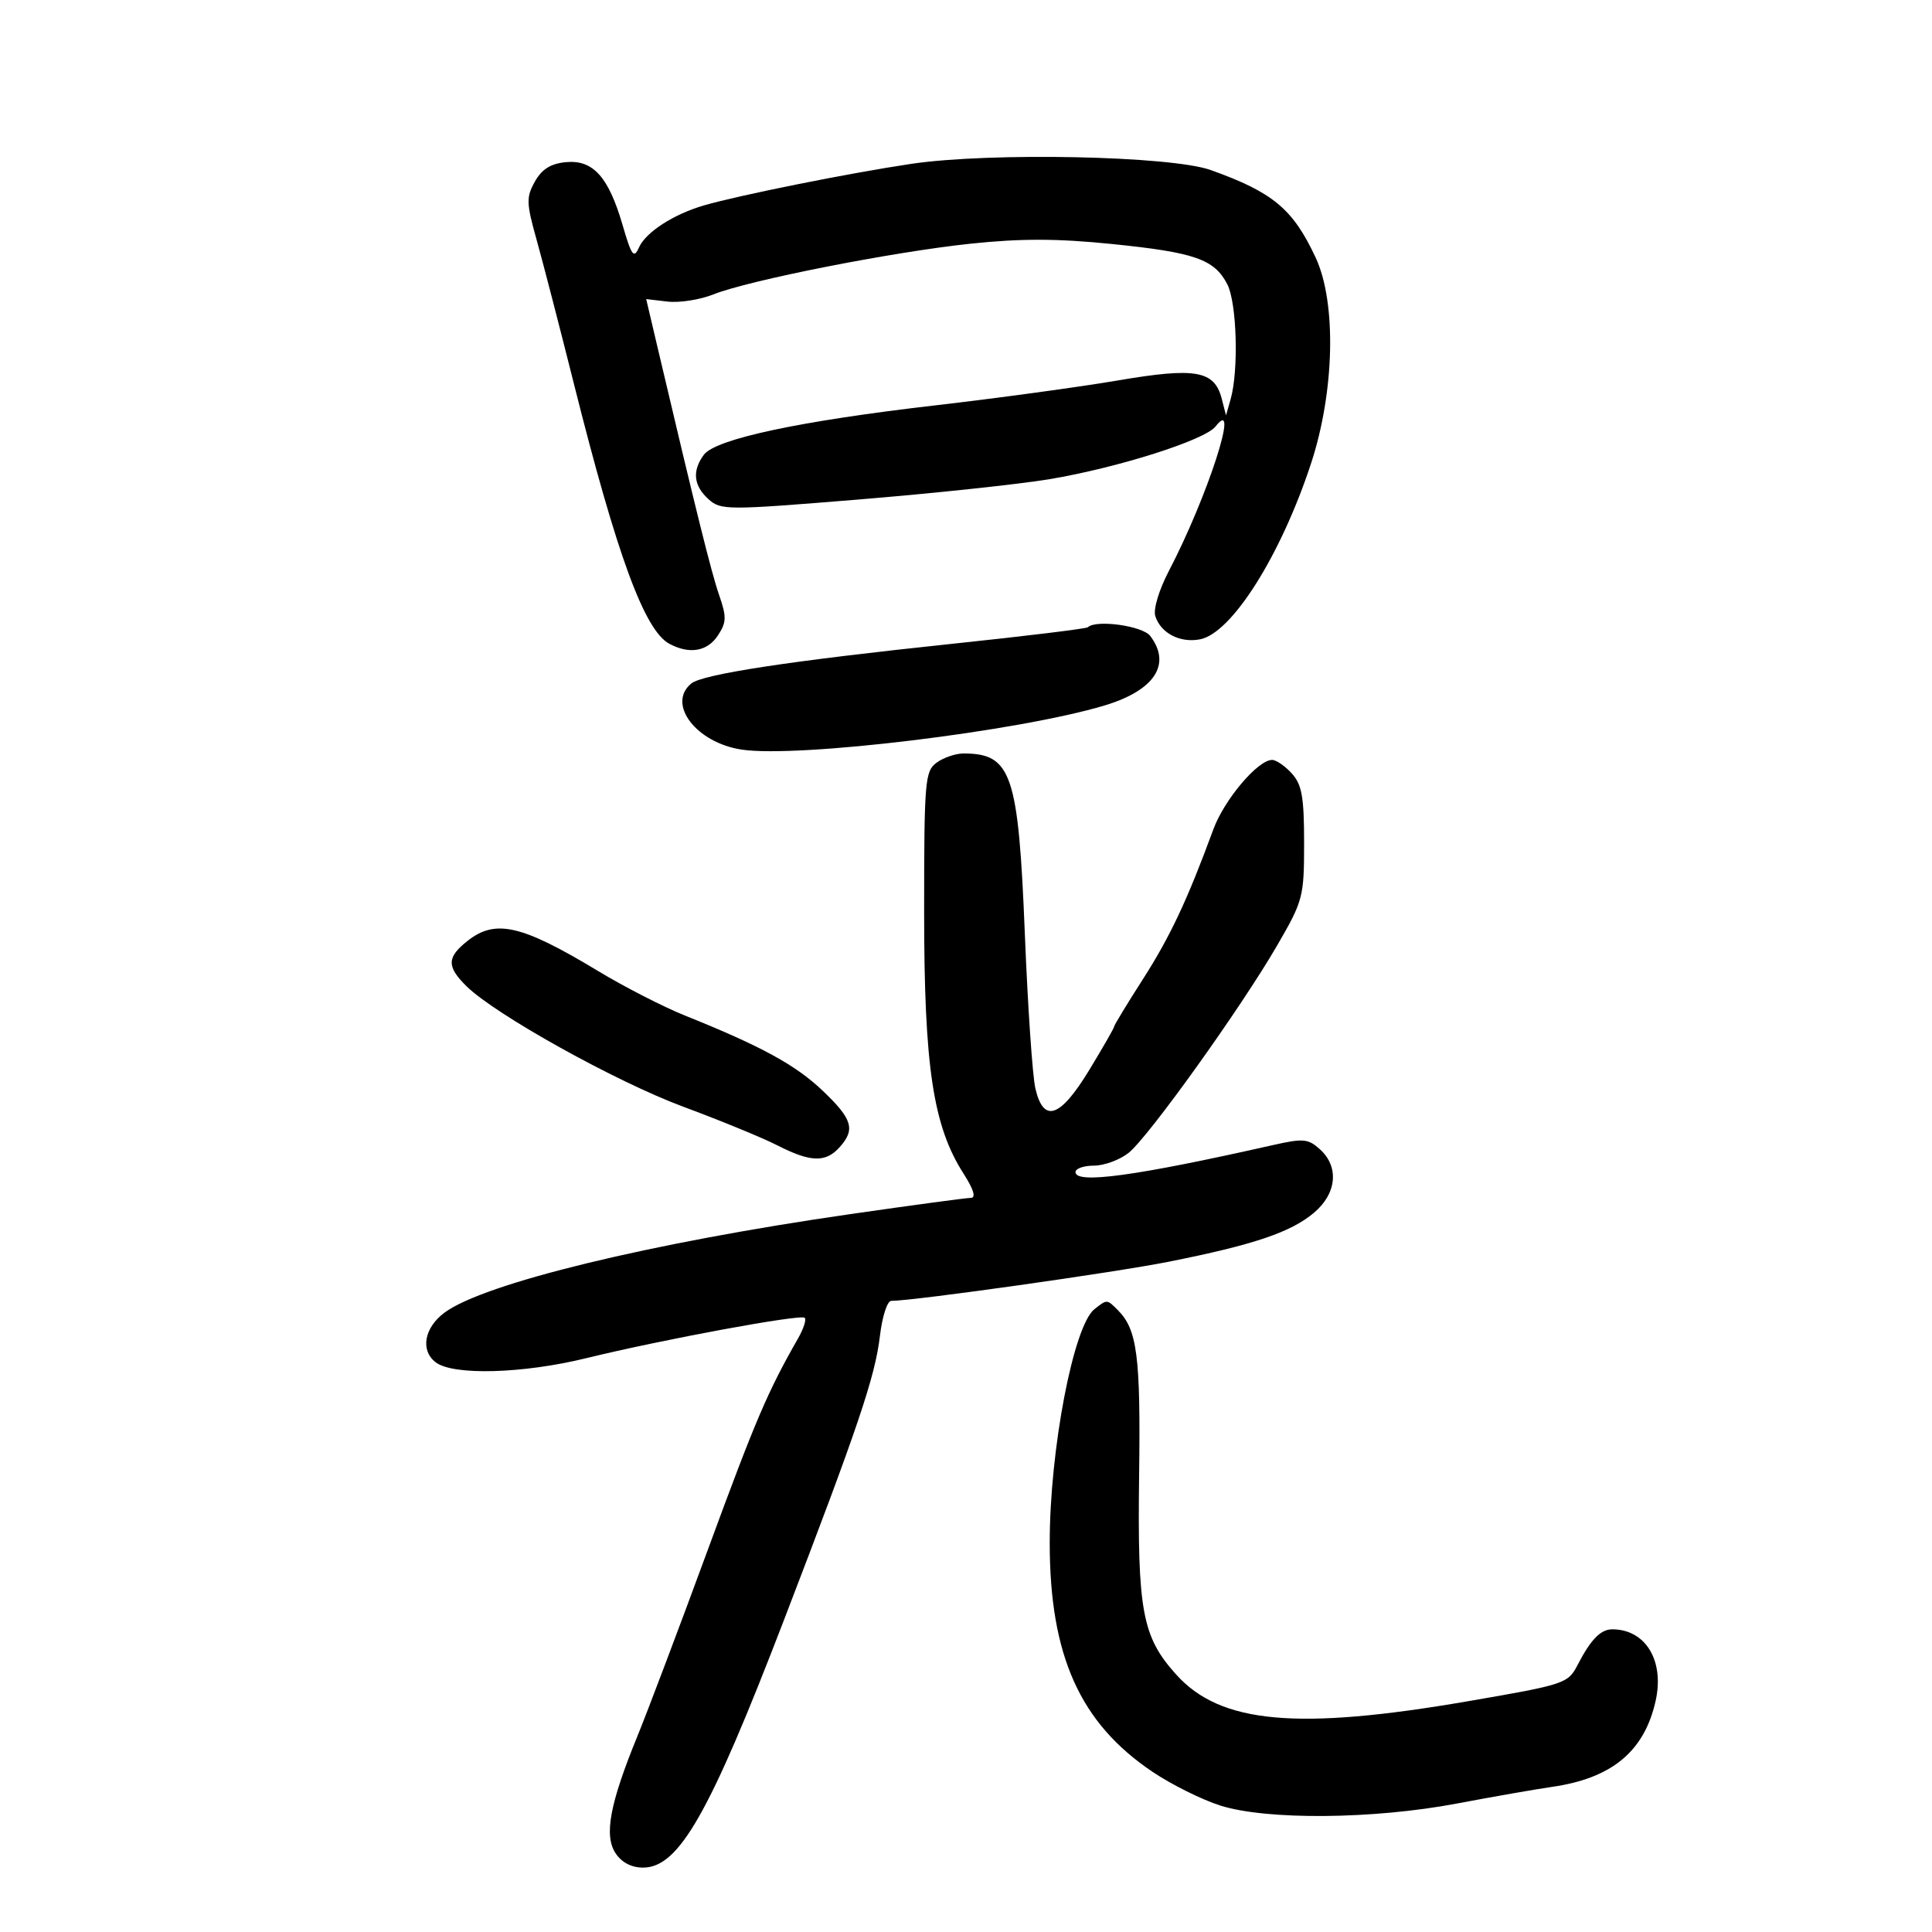 <svg xmlns="http://www.w3.org/2000/svg" width="300" height="300" viewBox="0 0 300 300" version="1.1">
	<path d="M 141.500 25.443 C 132.024 26.849, 114.717 30.319, 109.294 31.900 C 104.573 33.277, 100.281 36.055, 99.223 38.420 C 98.420 40.214, 98.069 39.735, 96.671 34.932 C 94.488 27.435, 92.080 24.772, 87.854 25.181 C 85.507 25.409, 84.130 26.274, 83.055 28.198 C 81.697 30.628, 81.723 31.523, 83.314 37.198 C 84.285 40.664, 86.885 50.700, 89.091 59.500 C 95.790 86.220, 100.074 97.899, 103.938 99.967 C 107.069 101.643, 109.848 101.161, 111.488 98.658 C 112.817 96.630, 112.841 95.792, 111.668 92.408 C 110.466 88.944, 108.089 79.382, 102.111 53.971 L 100.340 46.441 103.668 46.830 C 105.499 47.044, 108.685 46.545, 110.748 45.723 C 116.273 43.520, 138.572 39.120, 150.681 37.843 C 158.523 37.016, 164.148 37.026, 172.609 37.884 C 185.542 39.195, 188.559 40.246, 190.575 44.145 C 192.061 47.019, 192.363 57.526, 191.088 62 L 190.376 64.500 189.712 61.921 C 188.581 57.528, 185.677 57.016, 173.587 59.075 C 167.634 60.089, 154.828 61.836, 145.131 62.957 C 124.112 65.386, 111.075 68.177, 109.280 70.632 C 107.455 73.128, 107.694 75.413, 109.999 77.499 C 111.923 79.241, 112.795 79.243, 133.249 77.569 C 144.937 76.612, 158.325 75.186, 163 74.401 C 173.637 72.614, 187.100 68.337, 188.750 66.221 C 192.667 61.198, 187.527 77.108, 181.501 88.661 C 179.962 91.611, 179.059 94.610, 179.393 95.663 C 180.235 98.315, 183.221 99.871, 186.329 99.277 C 191.252 98.336, 198.856 86.302, 203.567 72 C 207.242 60.840, 207.556 46.994, 204.294 40 C 200.772 32.449, 197.675 29.865, 188 26.404 C 181.838 24.201, 153.786 23.621, 141.500 25.443 M 168.917 97.400 C 168.688 97.621, 159.275 98.770, 148 99.955 C 122.755 102.609, 109.080 104.688, 107.331 106.140 C 103.506 109.315, 108.117 115.341, 115.182 116.400 C 123.956 117.716, 158.221 113.546, 171.516 109.545 C 179.284 107.208, 181.949 103.151, 178.608 98.750 C 177.416 97.180, 170.193 96.174, 168.917 97.400 M 145.441 118.421 C 143.622 119.752, 143.500 121.217, 143.500 141.671 C 143.500 165.660, 144.888 174.858, 149.625 182.250 C 151.179 184.675, 151.582 186.001, 150.764 186.004 C 150.069 186.006, 141.625 187.144, 132 188.532 C 100.961 193.008, 75.133 199.281, 69.015 203.830 C 65.859 206.178, 65.243 209.710, 67.670 211.549 C 70.385 213.607, 81.183 213.309, 91 210.904 C 102.868 207.996, 124.359 204.025, 124.961 204.628 C 125.237 204.904, 124.772 206.338, 123.929 207.815 C 119.192 216.107, 117.333 220.457, 109.965 240.500 C 105.517 252.600, 100.576 265.683, 98.984 269.573 C 94.696 280.051, 93.768 284.995, 95.573 287.750 C 96.521 289.198, 98.046 290, 99.849 290 C 105.423 290, 110.164 281.668, 121.755 251.500 C 133.264 221.545, 135.894 213.756, 136.638 207.420 C 136.989 204.439, 137.776 201.999, 138.388 201.998 C 141.914 201.992, 173.047 197.601, 181.500 195.917 C 194.677 193.292, 200.425 191.354, 204.031 188.320 C 207.575 185.338, 207.967 181.185, 204.962 178.465 C 203.140 176.817, 202.370 176.746, 197.712 177.797 C 176.363 182.616, 167 183.897, 167 182 C 167 181.450, 168.289 181, 169.865 181 C 171.441 181, 173.855 180.115, 175.229 179.034 C 178.292 176.625, 192.714 156.485, 198.361 146.732 C 202.347 139.848, 202.500 139.261, 202.500 130.897 C 202.500 123.758, 202.161 121.835, 200.595 120.105 C 199.547 118.947, 198.170 118, 197.535 118 C 195.313 118, 190.104 124.161, 188.397 128.810 C 184.384 139.737, 181.694 145.457, 177.476 152.038 C 175.014 155.878, 173 159.196, 173 159.410 C 173 159.624, 171.262 162.657, 169.139 166.150 C 164.615 173.590, 162.038 174.467, 160.770 169 C 160.324 167.075, 159.589 156.275, 159.136 145 C 158.140 120.149, 157.068 117, 149.609 117 C 148.384 117, 146.509 117.639, 145.441 118.421 M 72.635 146.073 C 69.374 148.638, 69.328 150.063, 72.411 153.114 C 76.883 157.539, 95.655 167.977, 106.134 171.864 C 111.857 173.987, 118.425 176.686, 120.730 177.862 C 125.860 180.479, 128.189 180.554, 130.345 178.171 C 132.861 175.392, 132.387 173.785, 127.750 169.369 C 123.542 165.362, 118.221 162.457, 106.387 157.706 C 103.026 156.356, 96.951 153.245, 92.887 150.791 C 81.016 143.623, 76.952 142.676, 72.635 146.073 M 169.948 203.282 C 166.689 205.841, 163 225.109, 163 239.578 C 163 257.081, 167.701 267.554, 178.951 275.120 C 181.912 277.111, 186.661 279.474, 189.505 280.370 C 196.725 282.646, 213.225 282.505, 226.199 280.056 C 231.865 278.986, 238.525 277.821, 241 277.466 C 250.286 276.133, 255.323 271.959, 257.079 264.143 C 258.486 257.883, 255.535 253, 250.347 253 C 248.549 253, 247.012 254.581, 244.967 258.536 C 243.477 261.417, 243.003 261.574, 227.967 264.163 C 201.430 268.733, 189.533 267.653, 182.665 260.051 C 177.349 254.166, 176.606 250.176, 176.883 228.980 C 177.124 210.567, 176.590 206.447, 173.568 203.425 C 171.875 201.732, 171.920 201.734, 169.948 203.282" stroke="none" fill="black" fill-rule="evenodd"/>
</svg>
